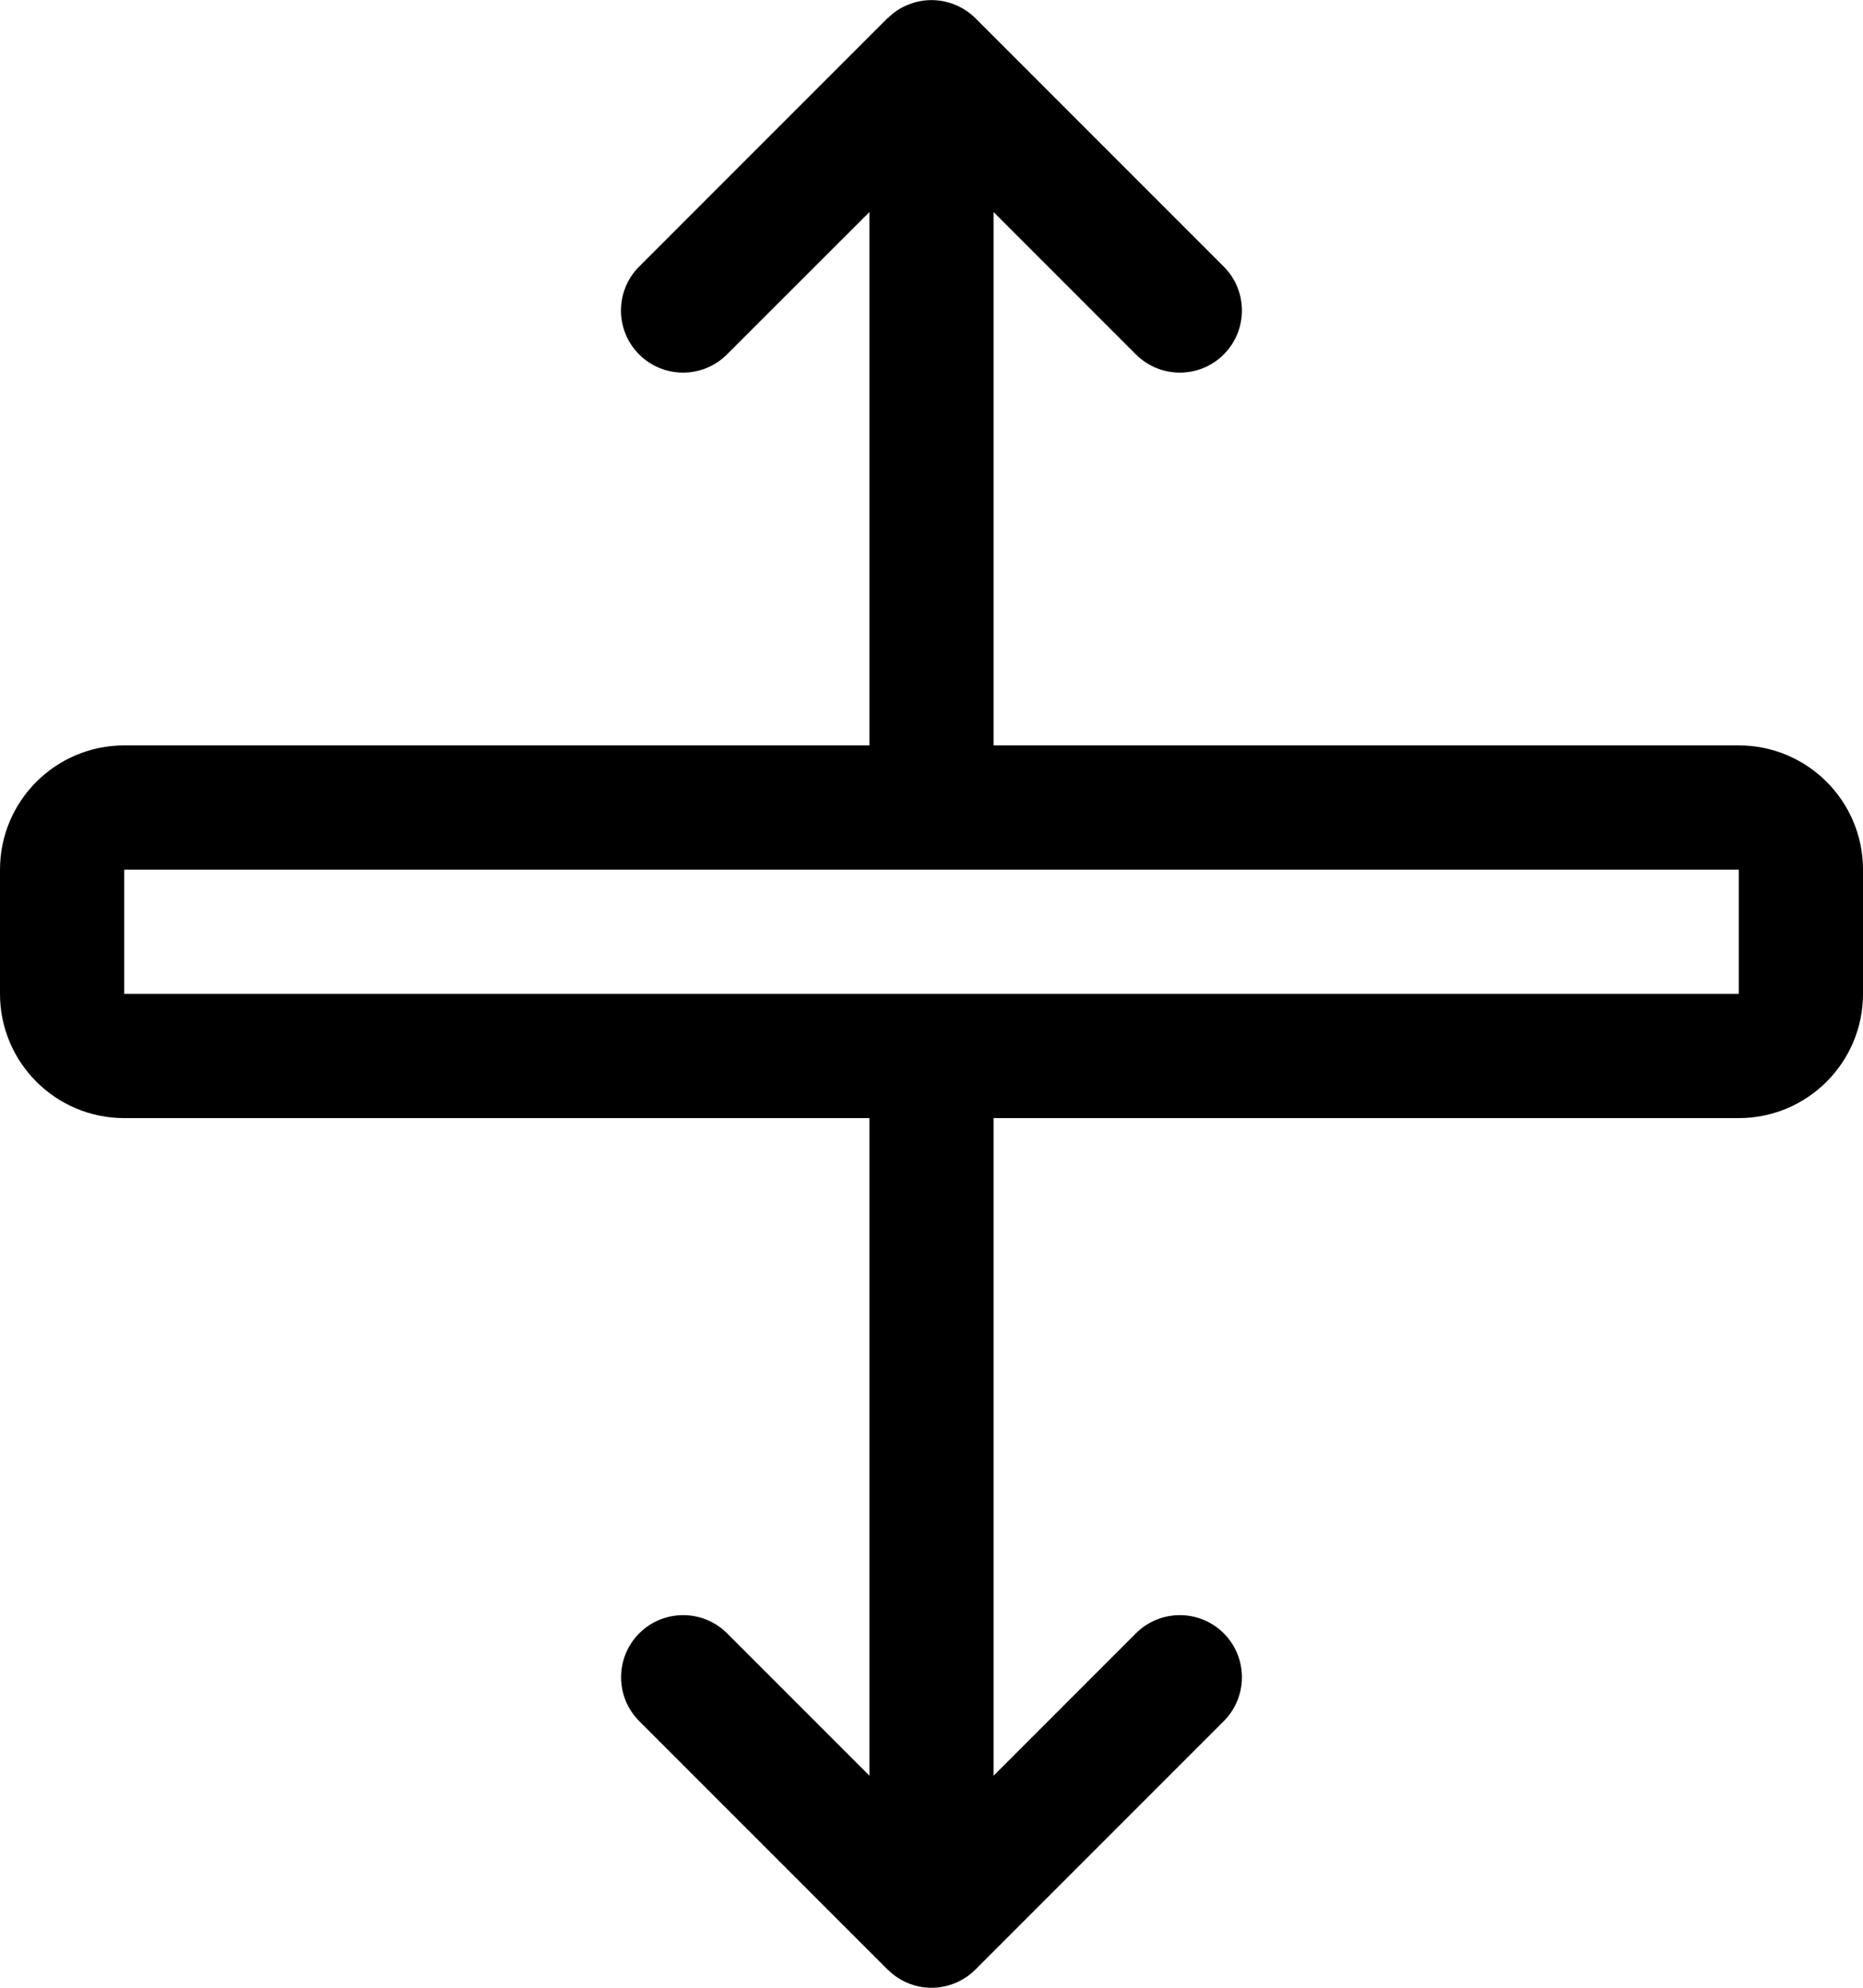 <?xml version="1.0" encoding="UTF-8" standalone="no"?>
<svg
   xmlns:dc="http://purl.org/dc/elements/1.1/"
   xmlns:cc="http://creativecommons.org/ns#"
   xmlns:rdf="http://www.w3.org/1999/02/22-rdf-syntax-ns#"
   xmlns:svg="http://www.w3.org/2000/svg"
   xmlns="http://www.w3.org/2000/svg"
   xmlns:sodipodi="http://sodipodi.sourceforge.net/DTD/sodipodi-0.dtd"
   xmlns:inkscape="http://www.inkscape.org/namespaces/inkscape"
   width="30px"
   height="32px"
   viewBox="0 0 30 32"
   version="1.1"
   id="svg2"
   inkscape:version="0.91 r13725"
   sodipodi:docname="divider.svg">
  <sodipodi:namedview
     pagecolor="#ffffff"
     bordercolor="#666666"
     borderopacity="1"
     objecttolerance="10"
     gridtolerance="10"
     guidetolerance="10"
     inkscape:pageopacity="0"
     inkscape:pageshadow="2"
     inkscape:window-width="694"
     inkscape:window-height="480"
     id="namedview10"
     showgrid="false"
     inkscape:zoom="7.375"
     inkscape:cx="15.610169"
     inkscape:cy="16"
     inkscape:window-x="75"
     inkscape:window-y="34"
     inkscape:window-maximized="0"
     inkscape:current-layer="svg2" />
  <defs
     id="defs4" />
  <g
     id="Page-1"
     stroke="none"
     stroke-width="1"
     fill="none"
     fill-rule="evenodd"
     style="fill:#000000">
    <g
       id="Group"
       transform="translate(-3, -1)"
       fill="#4FF3AD"
       style="fill:#000000">
      <g
         id="divider"
         transform="translate(3, 1)"
         style="fill:#000000">
        <path
           d="M28,12 L16,12 L16,3.414 L18.292,5.706 C18.682,6.096 19.316,6.096 19.706,5.706 C20.096,5.316 20.096,4.682 19.706,4.292 L15.706,0.292 C15.614,0.2 15.504,0.128 15.382,0.078 C15.138,-0.024 14.862,-0.024 14.618,0.078 C14.498,0.126 14.392,0.198 14.3,0.288 C14.298,0.29 14.296,0.29 14.292,0.292 L10.292,4.292 C9.902,4.682 9.902,5.316 10.292,5.706 C10.682,6.096 11.316,6.096 11.706,5.706 L14,3.414 L14,12 L2,12 C0.896,12 0,12.896 0,14 L0,16 C0,17.104 0.896,18 2,18 L14,18 L14,28.586 L11.708,26.294 C11.318,25.904 10.684,25.904 10.294,26.294 C9.904,26.684 9.904,27.318 10.294,27.708 L14.294,31.708 C14.296,31.71 14.3,31.71 14.302,31.714 C14.392,31.802 14.5,31.876 14.618,31.924 C14.862,32.026 15.138,32.026 15.382,31.924 C15.504,31.874 15.614,31.8 15.706,31.708 L19.706,27.708 C20.096,27.318 20.096,26.684 19.706,26.294 C19.316,25.904 18.682,25.904 18.292,26.294 L16,28.586 L16,18 L28,18 C29.104,18 30,17.104 30,16 L30,14 C30,12.896 29.104,12 28,12 L28,12 Z M28,16 L2,16 L2,14 L28,14 L28,16 L28,16 Z"
           id="Shape"
           style="fill:#000000" />
      </g>
    </g>
  </g>
</svg>
